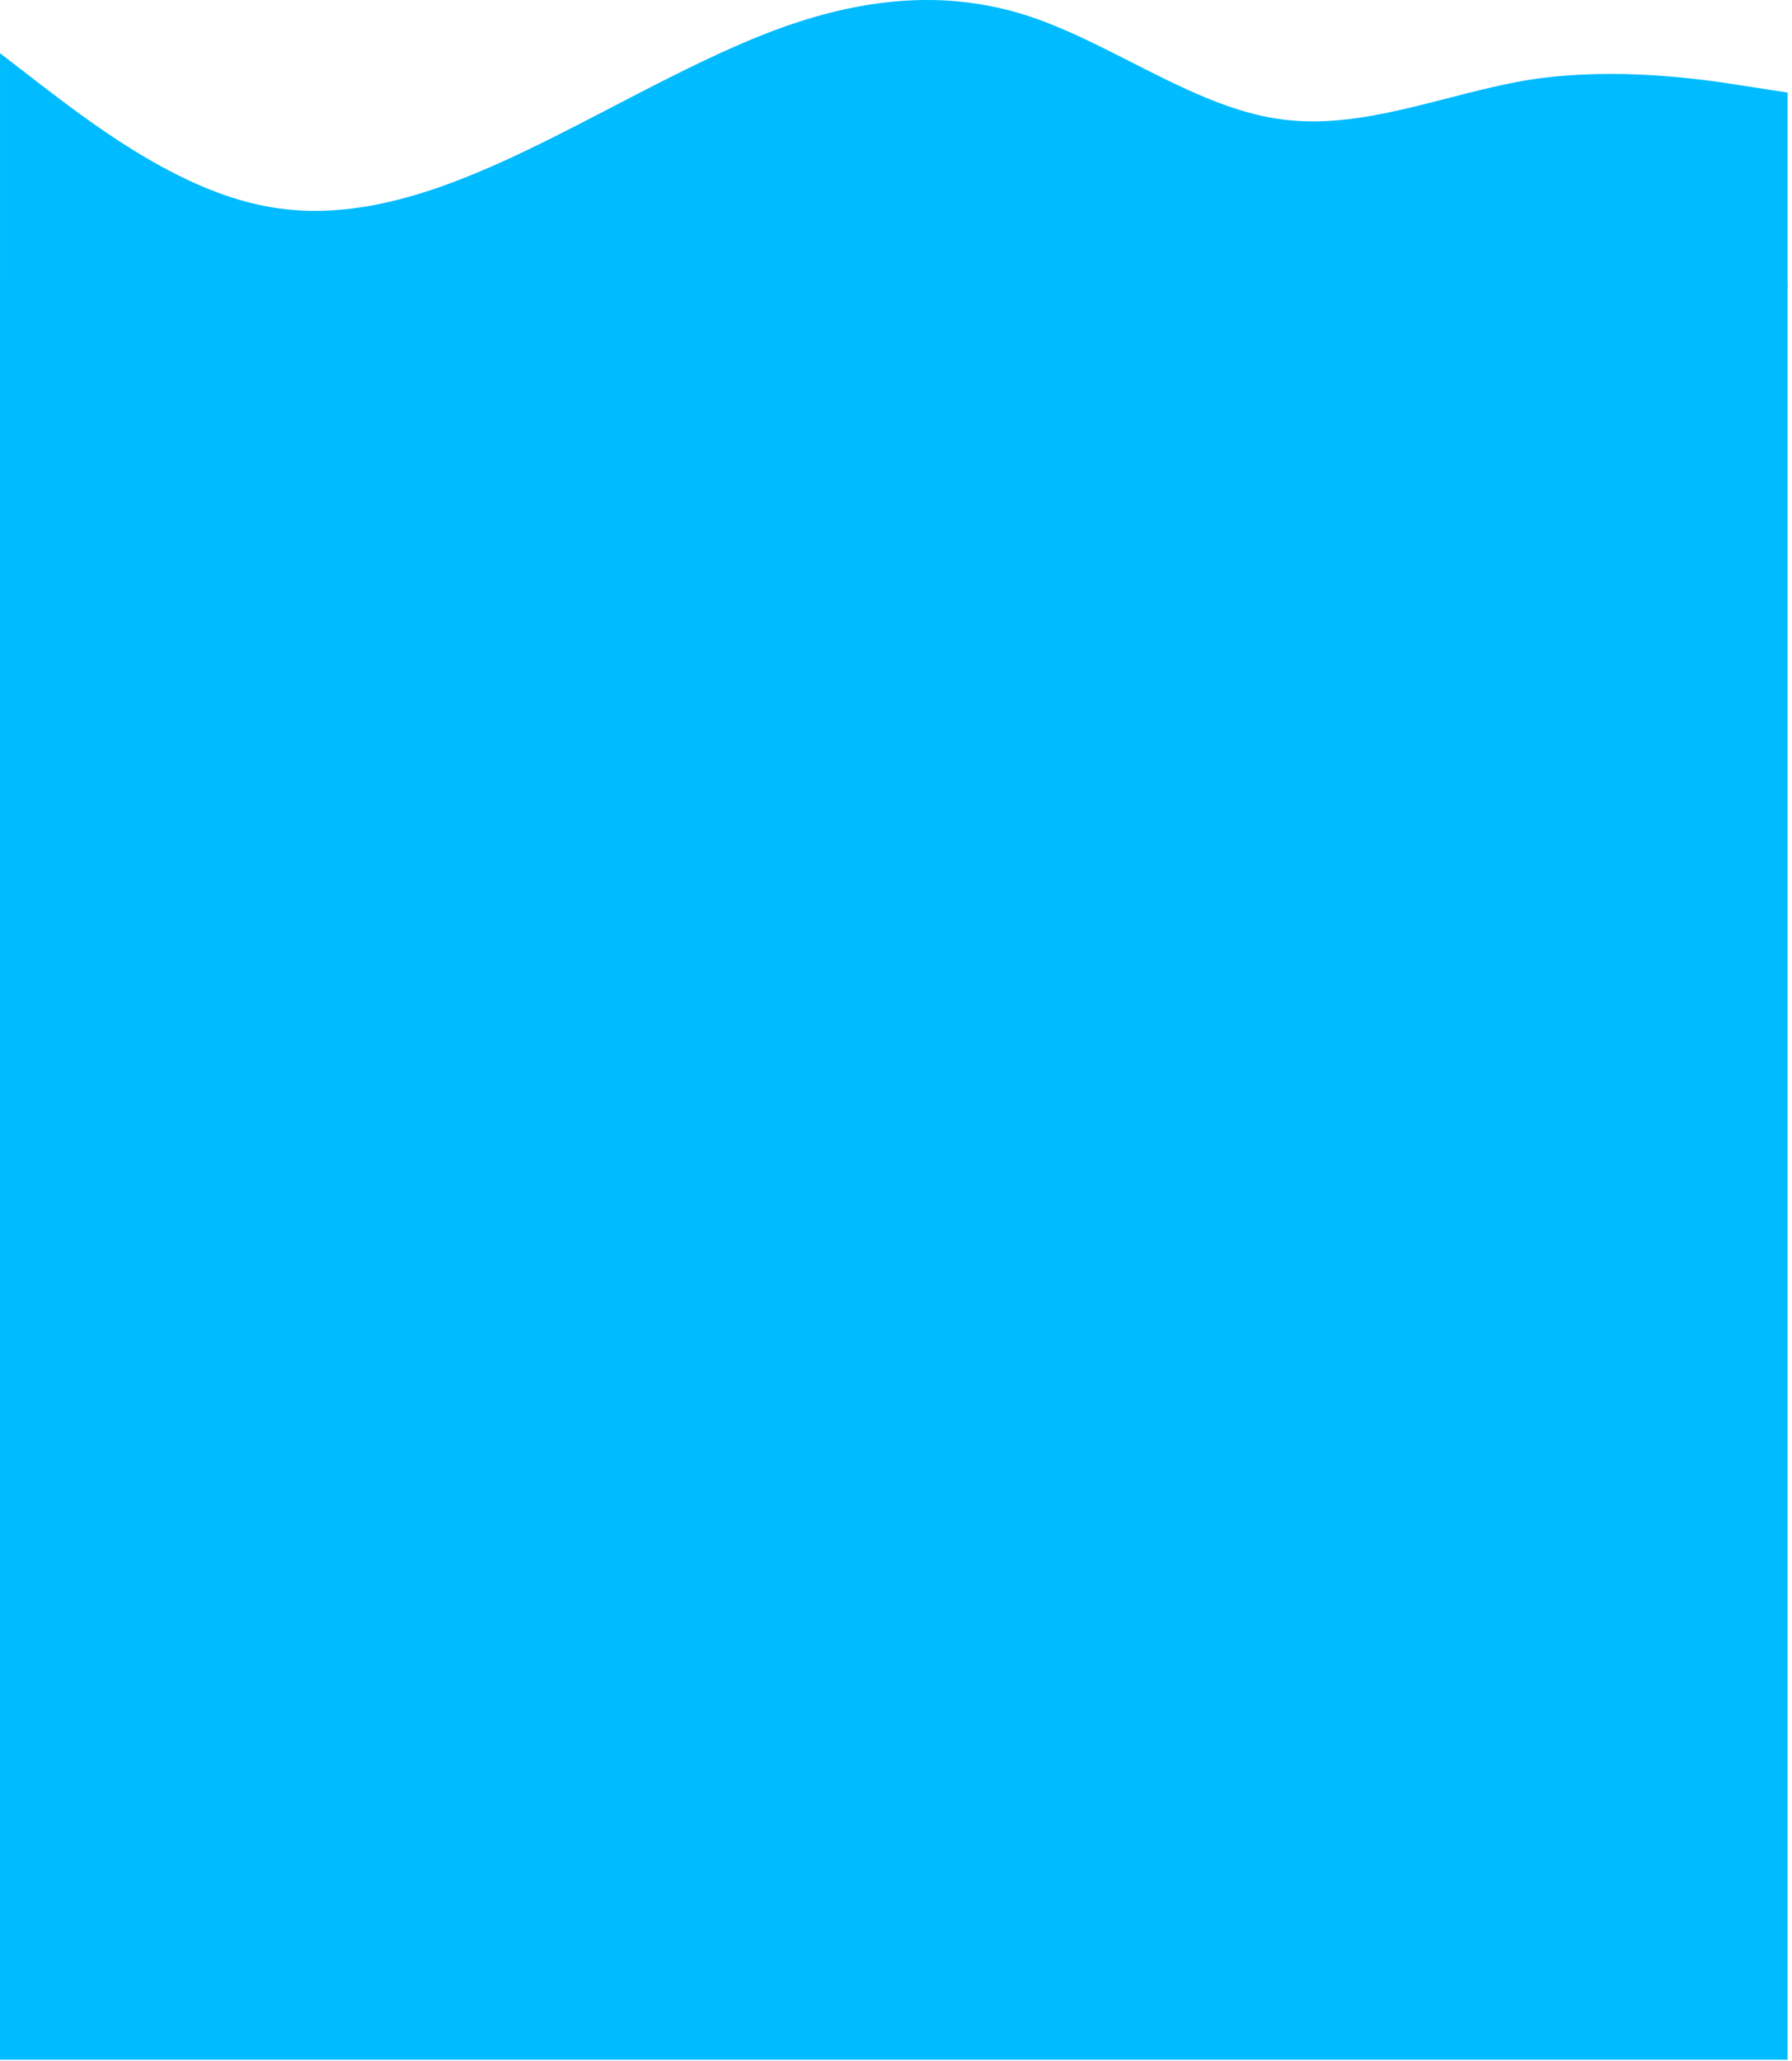<svg width="401" height="461" viewBox="0 0 401 461" fill="none" xmlns="http://www.w3.org/2000/svg">
<path d="M0.004 11.904L9.531 19.247C19.059 26.479 38.059 41.329 57.226 45.647C76.198 50.129 95.281 44.079 114.17 35.361C133.337 26.479 152.504 14.929 171.393 7.504C190.476 0.079 209.448 -2.671 228.615 3.104C247.615 8.879 266.67 23.729 285.837 26.562C304.754 29.504 323.893 20.704 342.782 17.762C361.92 14.929 380.837 17.679 390.559 19.247L400.004 20.704V64.704H390.476C380.948 64.704 361.948 64.704 342.782 64.704C323.809 64.704 304.726 64.704 285.837 64.704C266.67 64.704 247.504 64.704 228.615 64.704C209.532 64.704 190.559 64.704 171.393 64.704C152.393 64.704 133.337 64.704 114.17 64.704C95.254 64.704 76.115 64.704 57.226 64.704C38.087 64.704 19.17 64.704 9.448 64.704H0.004V11.904Z" fill="#00BBFF"/>
<rect y="63.704" width="400.004" height="397" fill="#00BBFF"/>
</svg>
